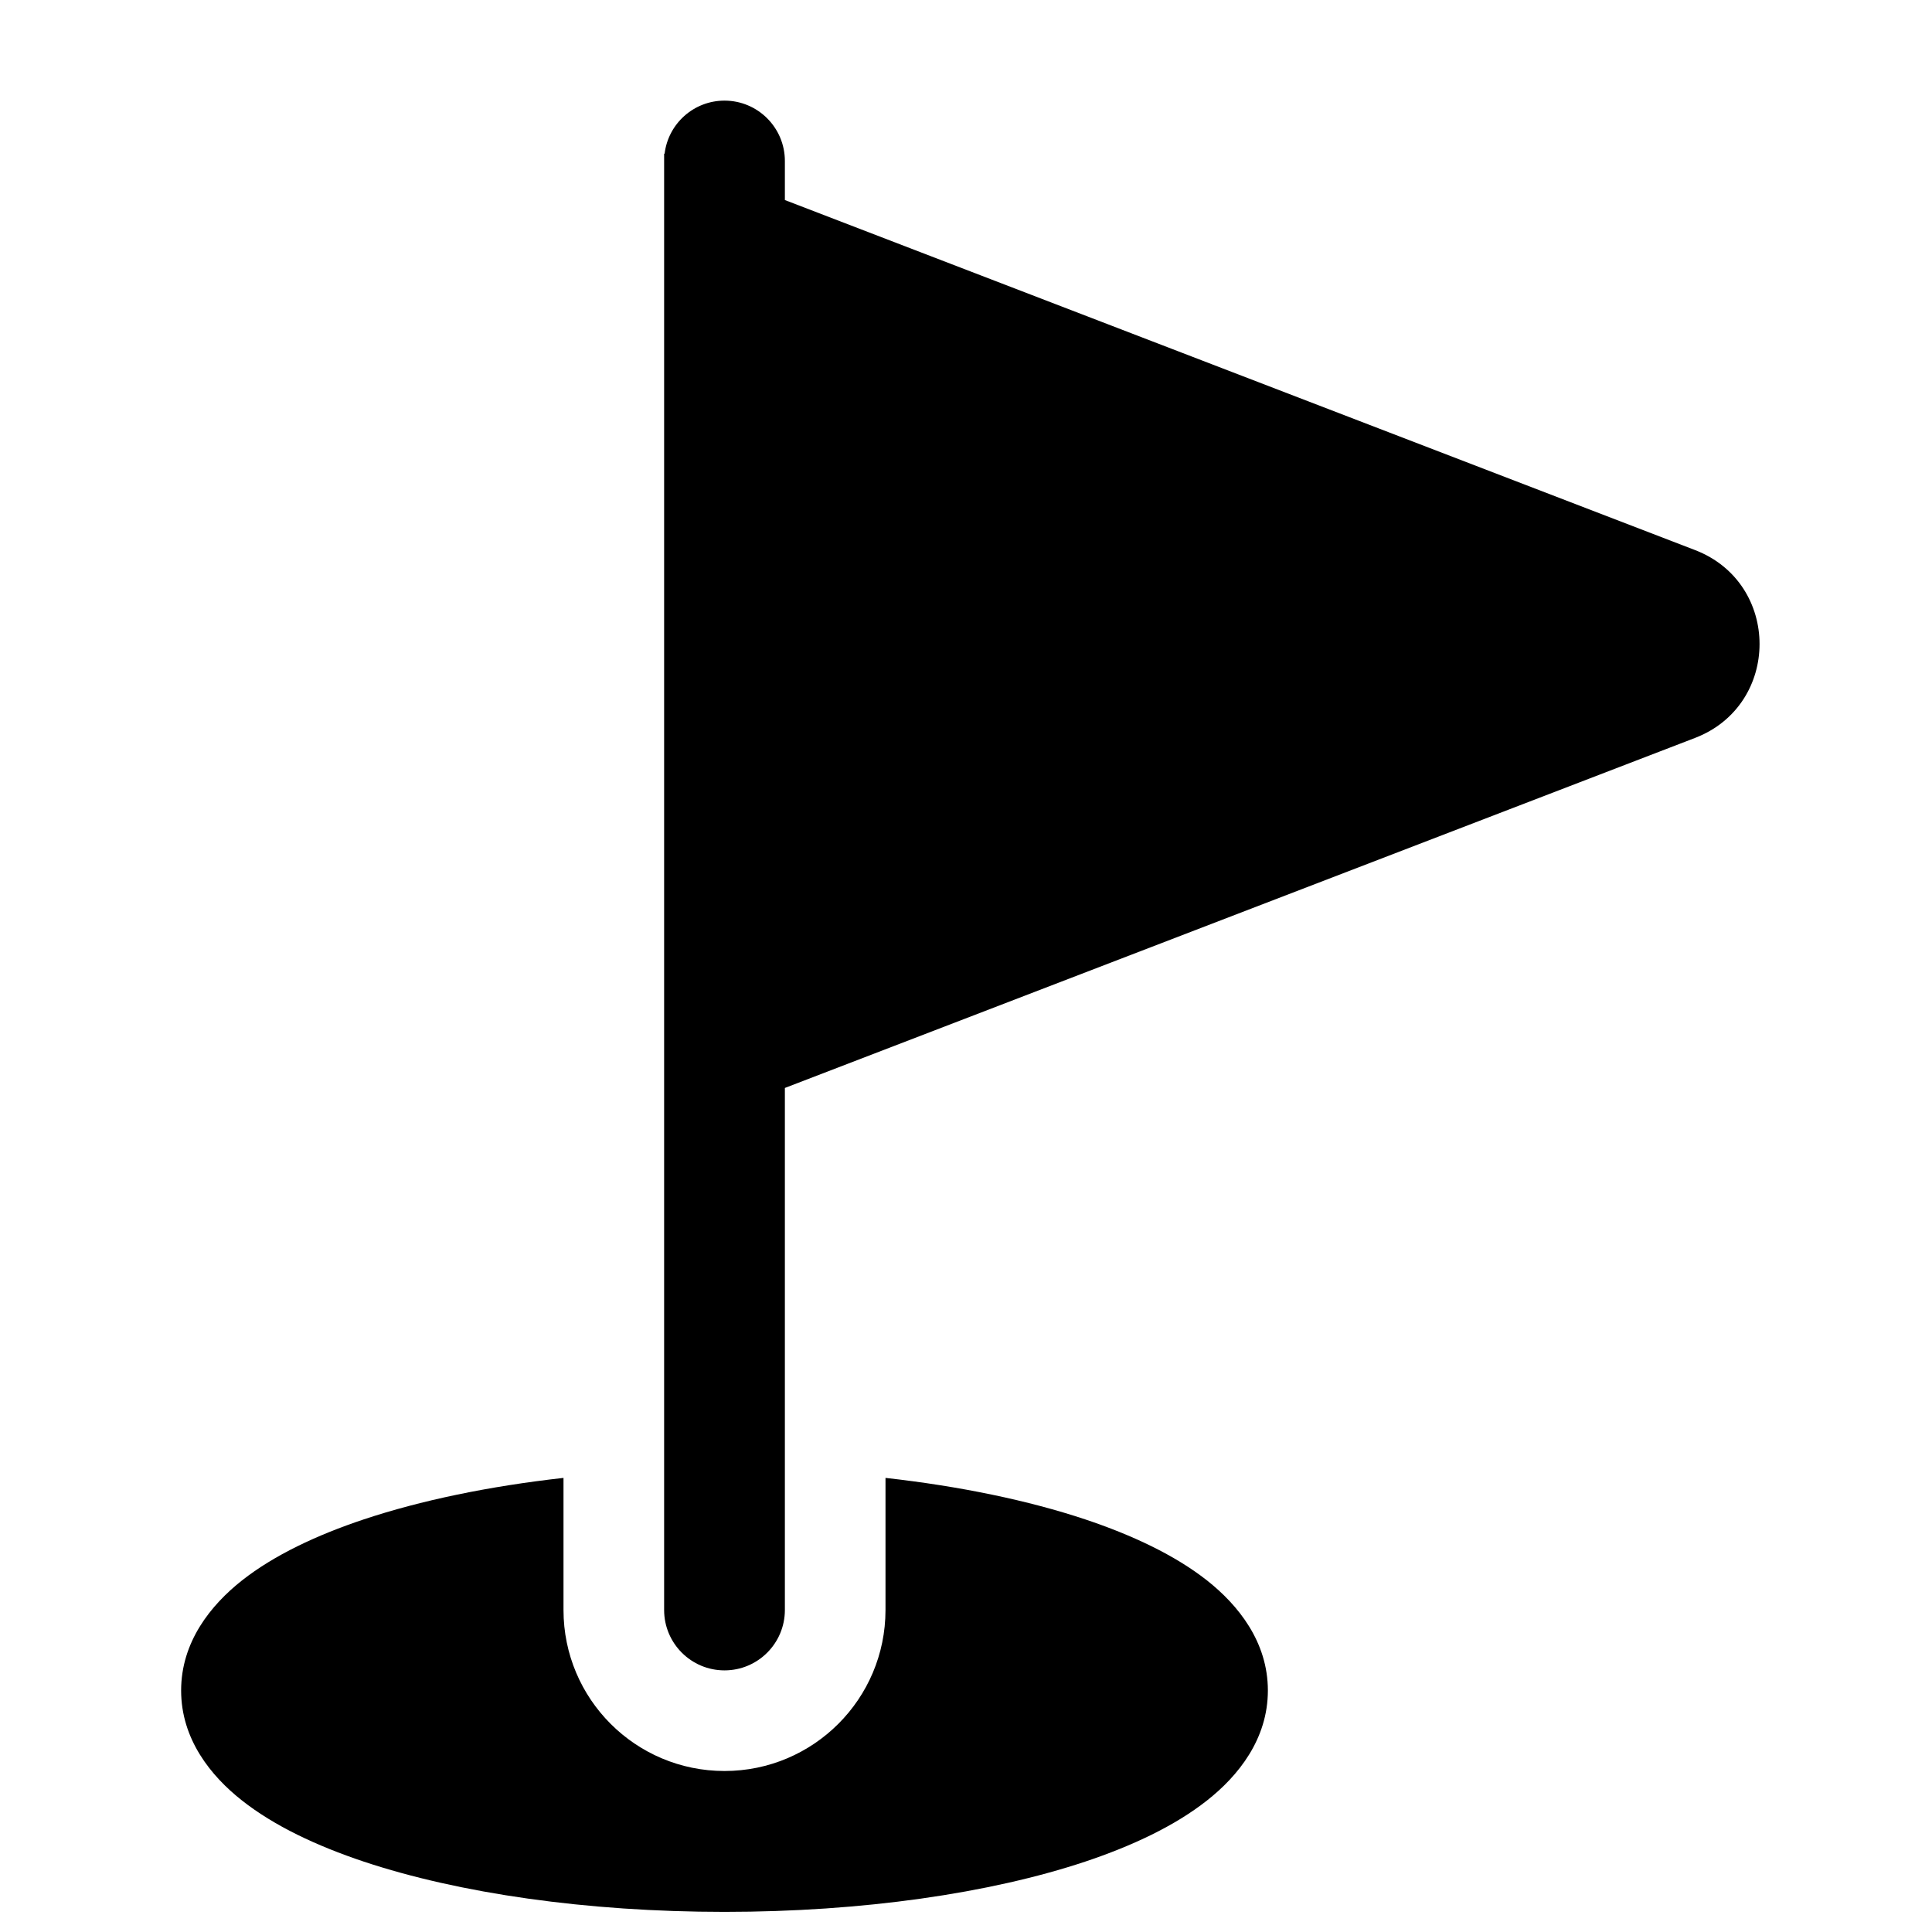 <svg width="24" height="24" viewBox="0 0 24 24" fill="none" xmlns="http://www.w3.org/2000/svg">
<path d="M9 1.25C9.414 1.25 9.75 1.586 9.75 2V2.485L21.056 6.833C22.125 7.244 22.125 8.756 21.056 9.167L9.75 13.515V20C9.75 20.414 9.414 20.75 9 20.75C8.586 20.75 8.25 20.414 8.25 20V1.908L8.256 1.91C8.3 1.538 8.617 1.25 9 1.25Z" fill="black"/>
<path d="M11 20V18.359C11.931 18.463 12.777 18.64 13.48 18.874C14.066 19.07 14.595 19.319 14.993 19.632C15.382 19.939 15.75 20.396 15.75 21C15.75 21.604 15.382 22.061 14.993 22.367C14.595 22.681 14.066 22.93 13.48 23.126C12.299 23.519 10.715 23.75 9 23.75C7.285 23.75 5.701 23.519 4.52 23.126C3.933 22.93 3.405 22.681 3.007 22.367C2.618 22.061 2.25 21.604 2.25 21C2.25 20.396 2.618 19.939 3.007 19.632C3.405 19.319 3.933 19.07 4.52 18.874C5.223 18.64 6.069 18.463 7 18.359V20C7 21.105 7.895 22 9 22C10.104 22 11 21.105 11 20Z" fill="black"/>
</svg>
